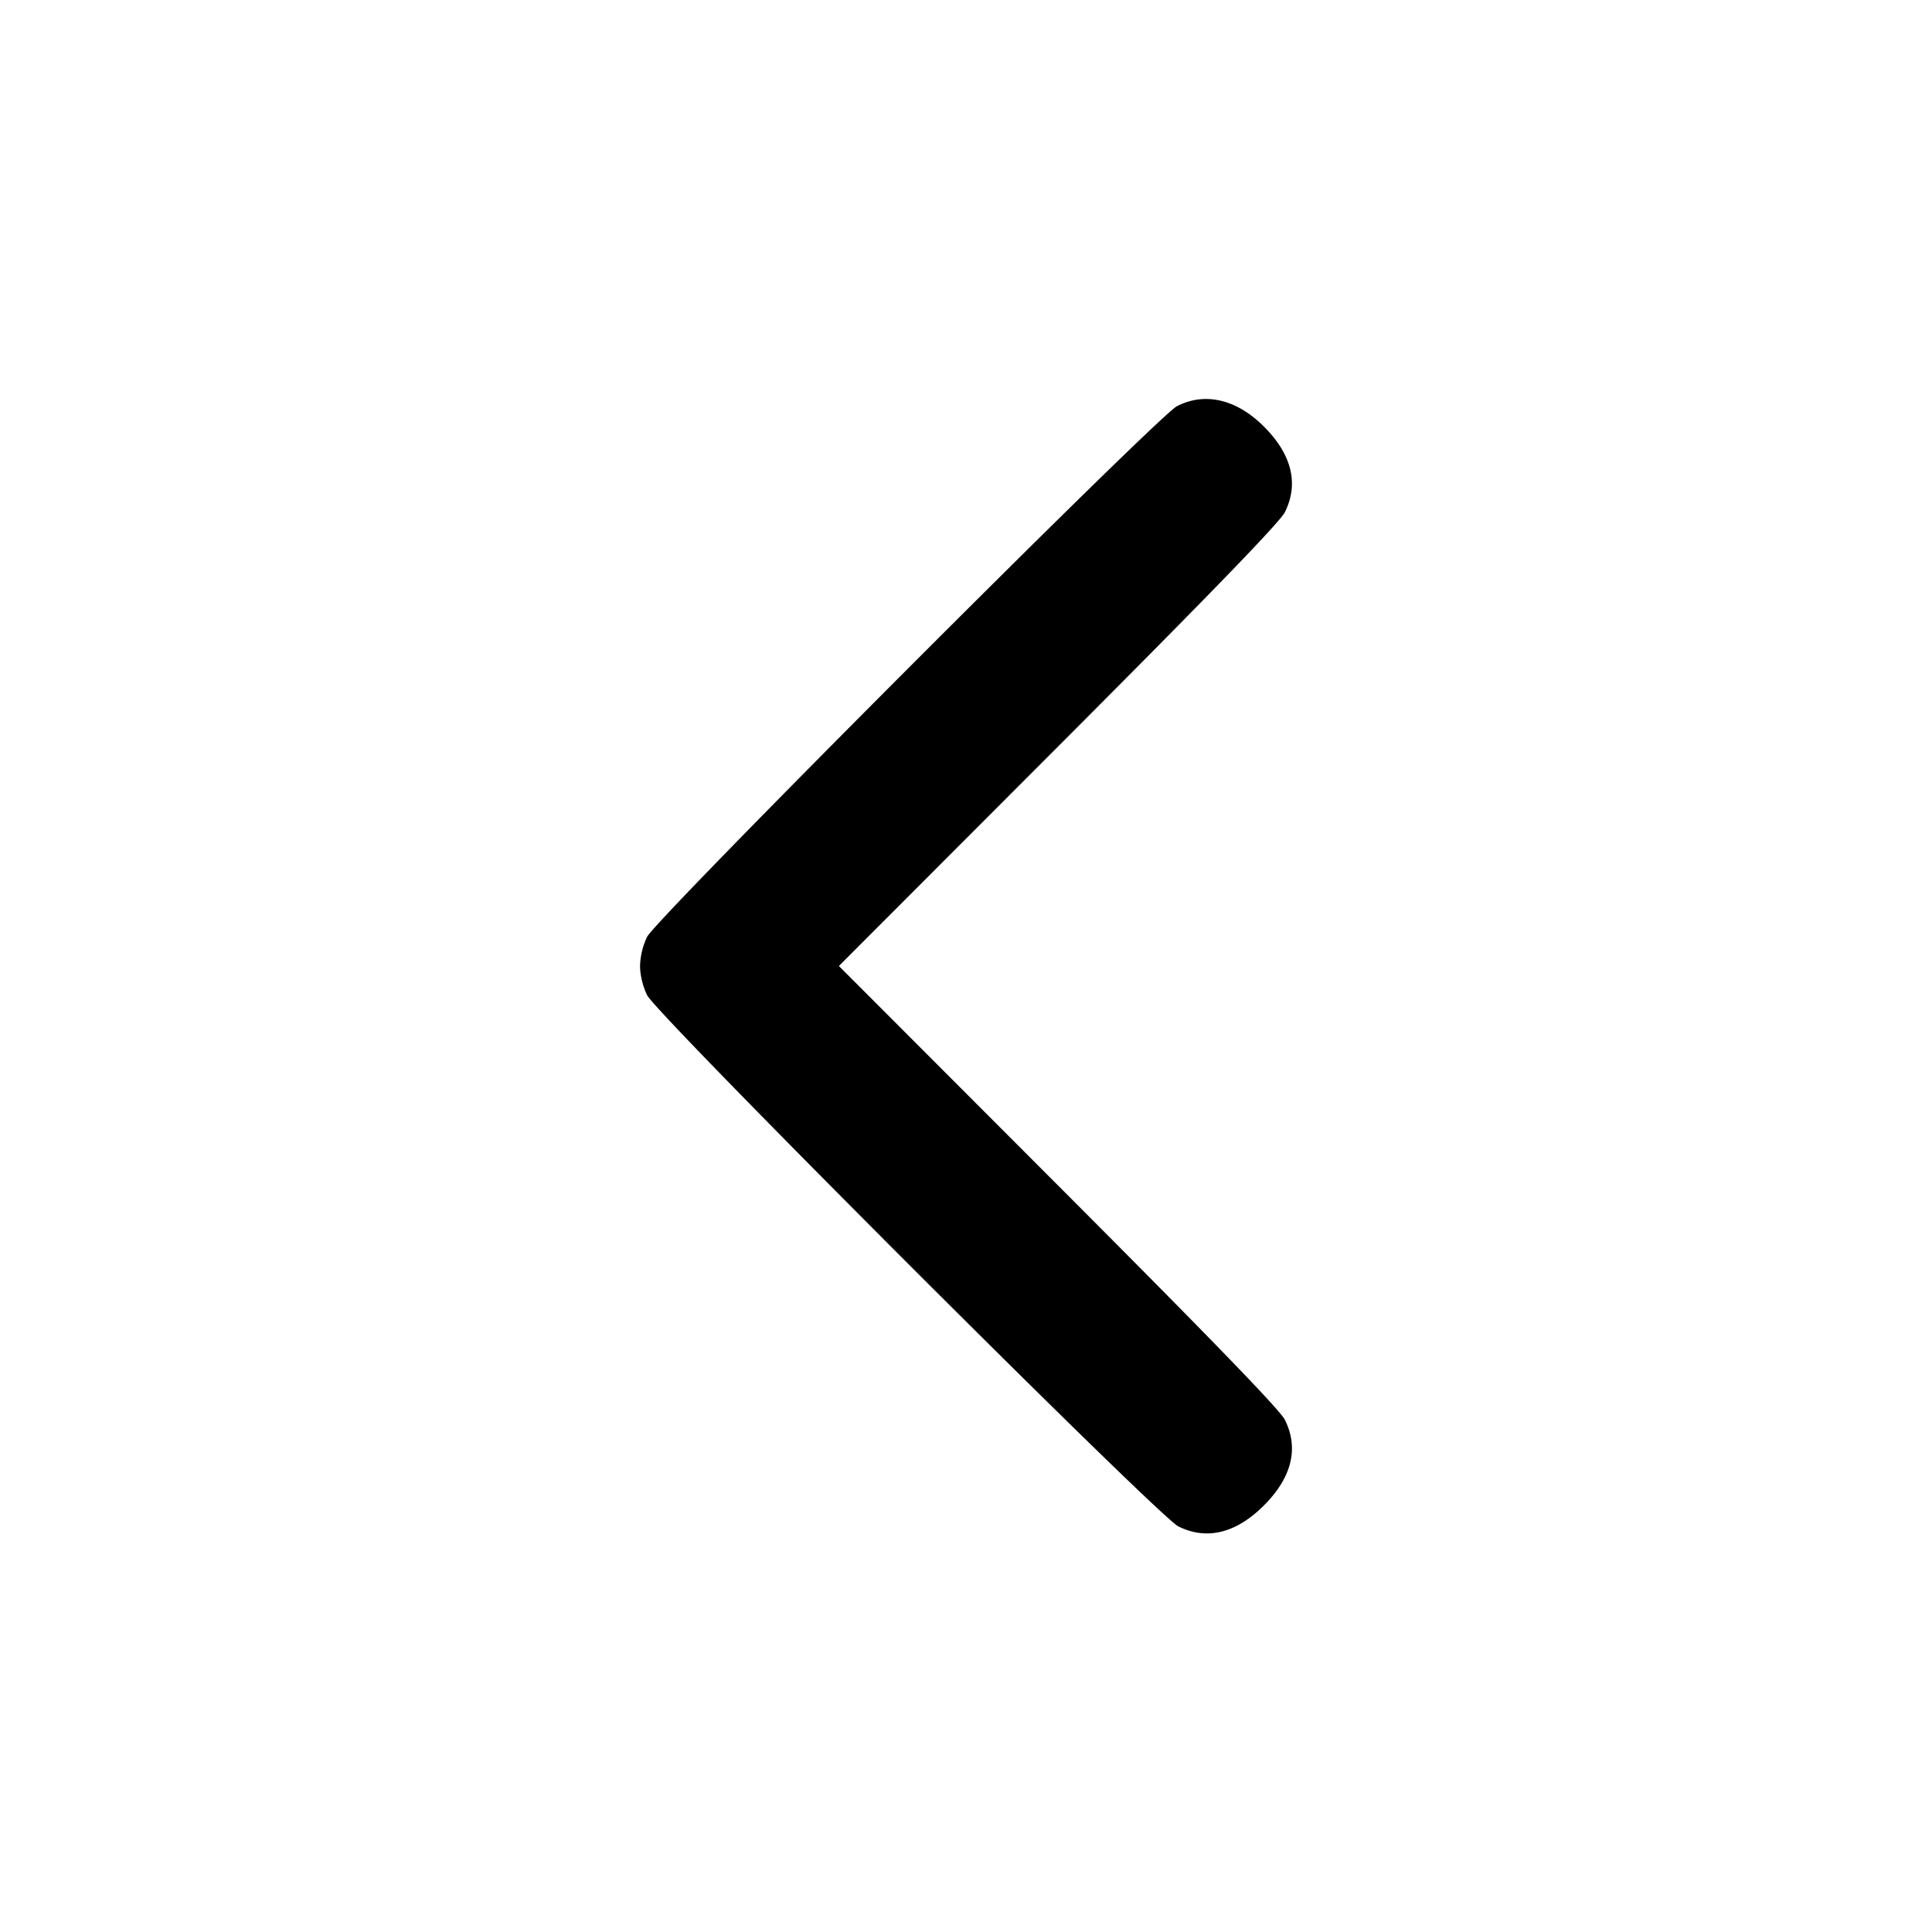 <svg xmlns="http://www.w3.org/2000/svg" width="24" height="24" fill="none" stroke="currentColor" stroke-width="2" stroke-linecap="round" stroke-linejoin="round"><path d="M14.62 5.046c-.237.121-6.466 6.36-6.581 6.591a.896.896 0 0 0-.088.363c0 .111.035.256.088.363.125.25 6.348 6.473 6.598 6.598.353.176.718.086 1.064-.26.347-.347.436-.711.26-1.064-.063-.124-.903-.993-2.814-2.907L10.421 12l2.726-2.73c1.911-1.914 2.751-2.783 2.814-2.907.176-.353.087-.717-.26-1.064-.34-.34-.733-.432-1.081-.253" fill="#000" fill-rule="evenodd" stroke="none"/></svg>